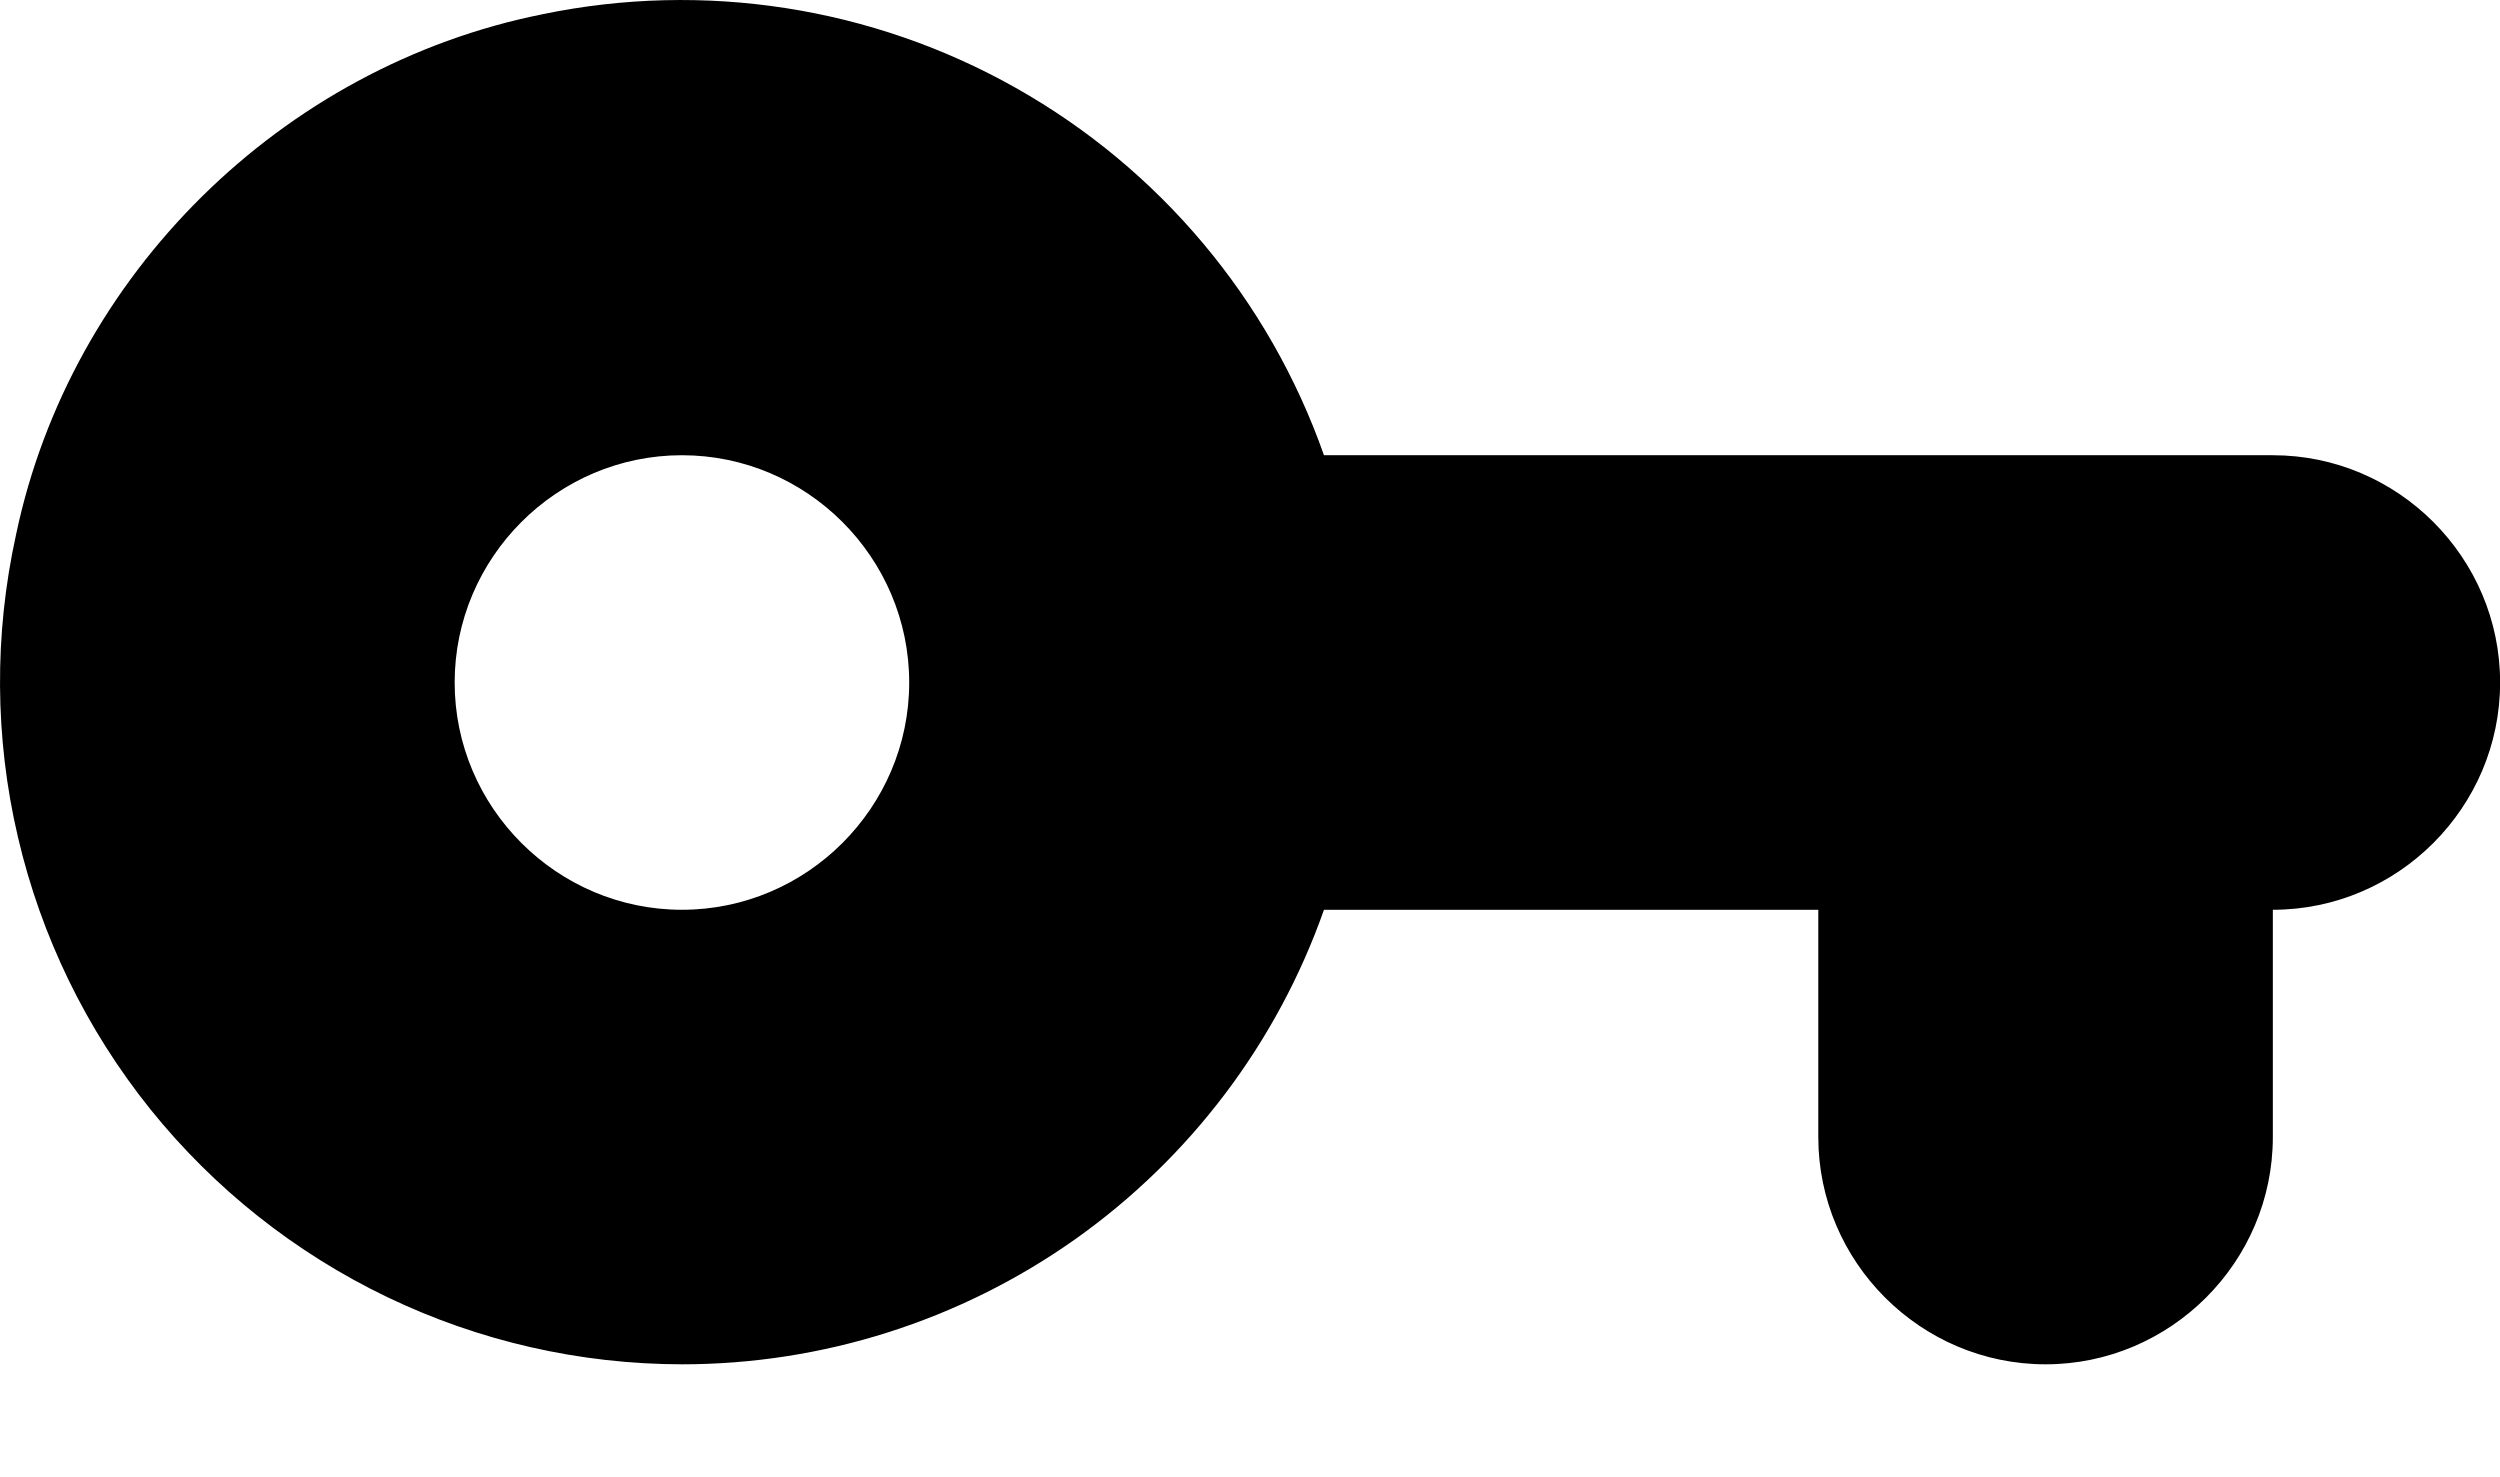 <svg width="22" height="13" viewBox="0 0 22 13" fill="none" xmlns="http://www.w3.org/2000/svg">
<path d="M11.651 4.006C11.169 2.636 10.205 1.487 8.94 0.774C7.675 0.06 6.193 -0.17 4.771 0.126C2.481 0.586 0.621 2.416 0.141 4.706C-0.052 5.583 -0.047 6.492 0.158 7.367C0.362 8.242 0.76 9.059 1.322 9.76C1.885 10.46 2.597 11.025 3.407 11.414C4.216 11.803 5.103 12.005 6.001 12.006C7.241 12.006 8.45 11.621 9.462 10.905C10.474 10.188 11.239 9.175 11.651 8.006H16.001V10.006C16.001 11.106 16.901 12.006 18.001 12.006C19.101 12.006 20.001 11.106 20.001 10.006V8.006C21.101 8.006 22.001 7.106 22.001 6.006C22.001 4.906 21.101 4.006 20.001 4.006H11.651ZM6.001 8.006C4.901 8.006 4.001 7.106 4.001 6.006C4.001 4.906 4.901 4.006 6.001 4.006C7.101 4.006 8.001 4.906 8.001 6.006C8.001 7.106 7.101 8.006 6.001 8.006Z" fill="currentColor"/>
</svg>
